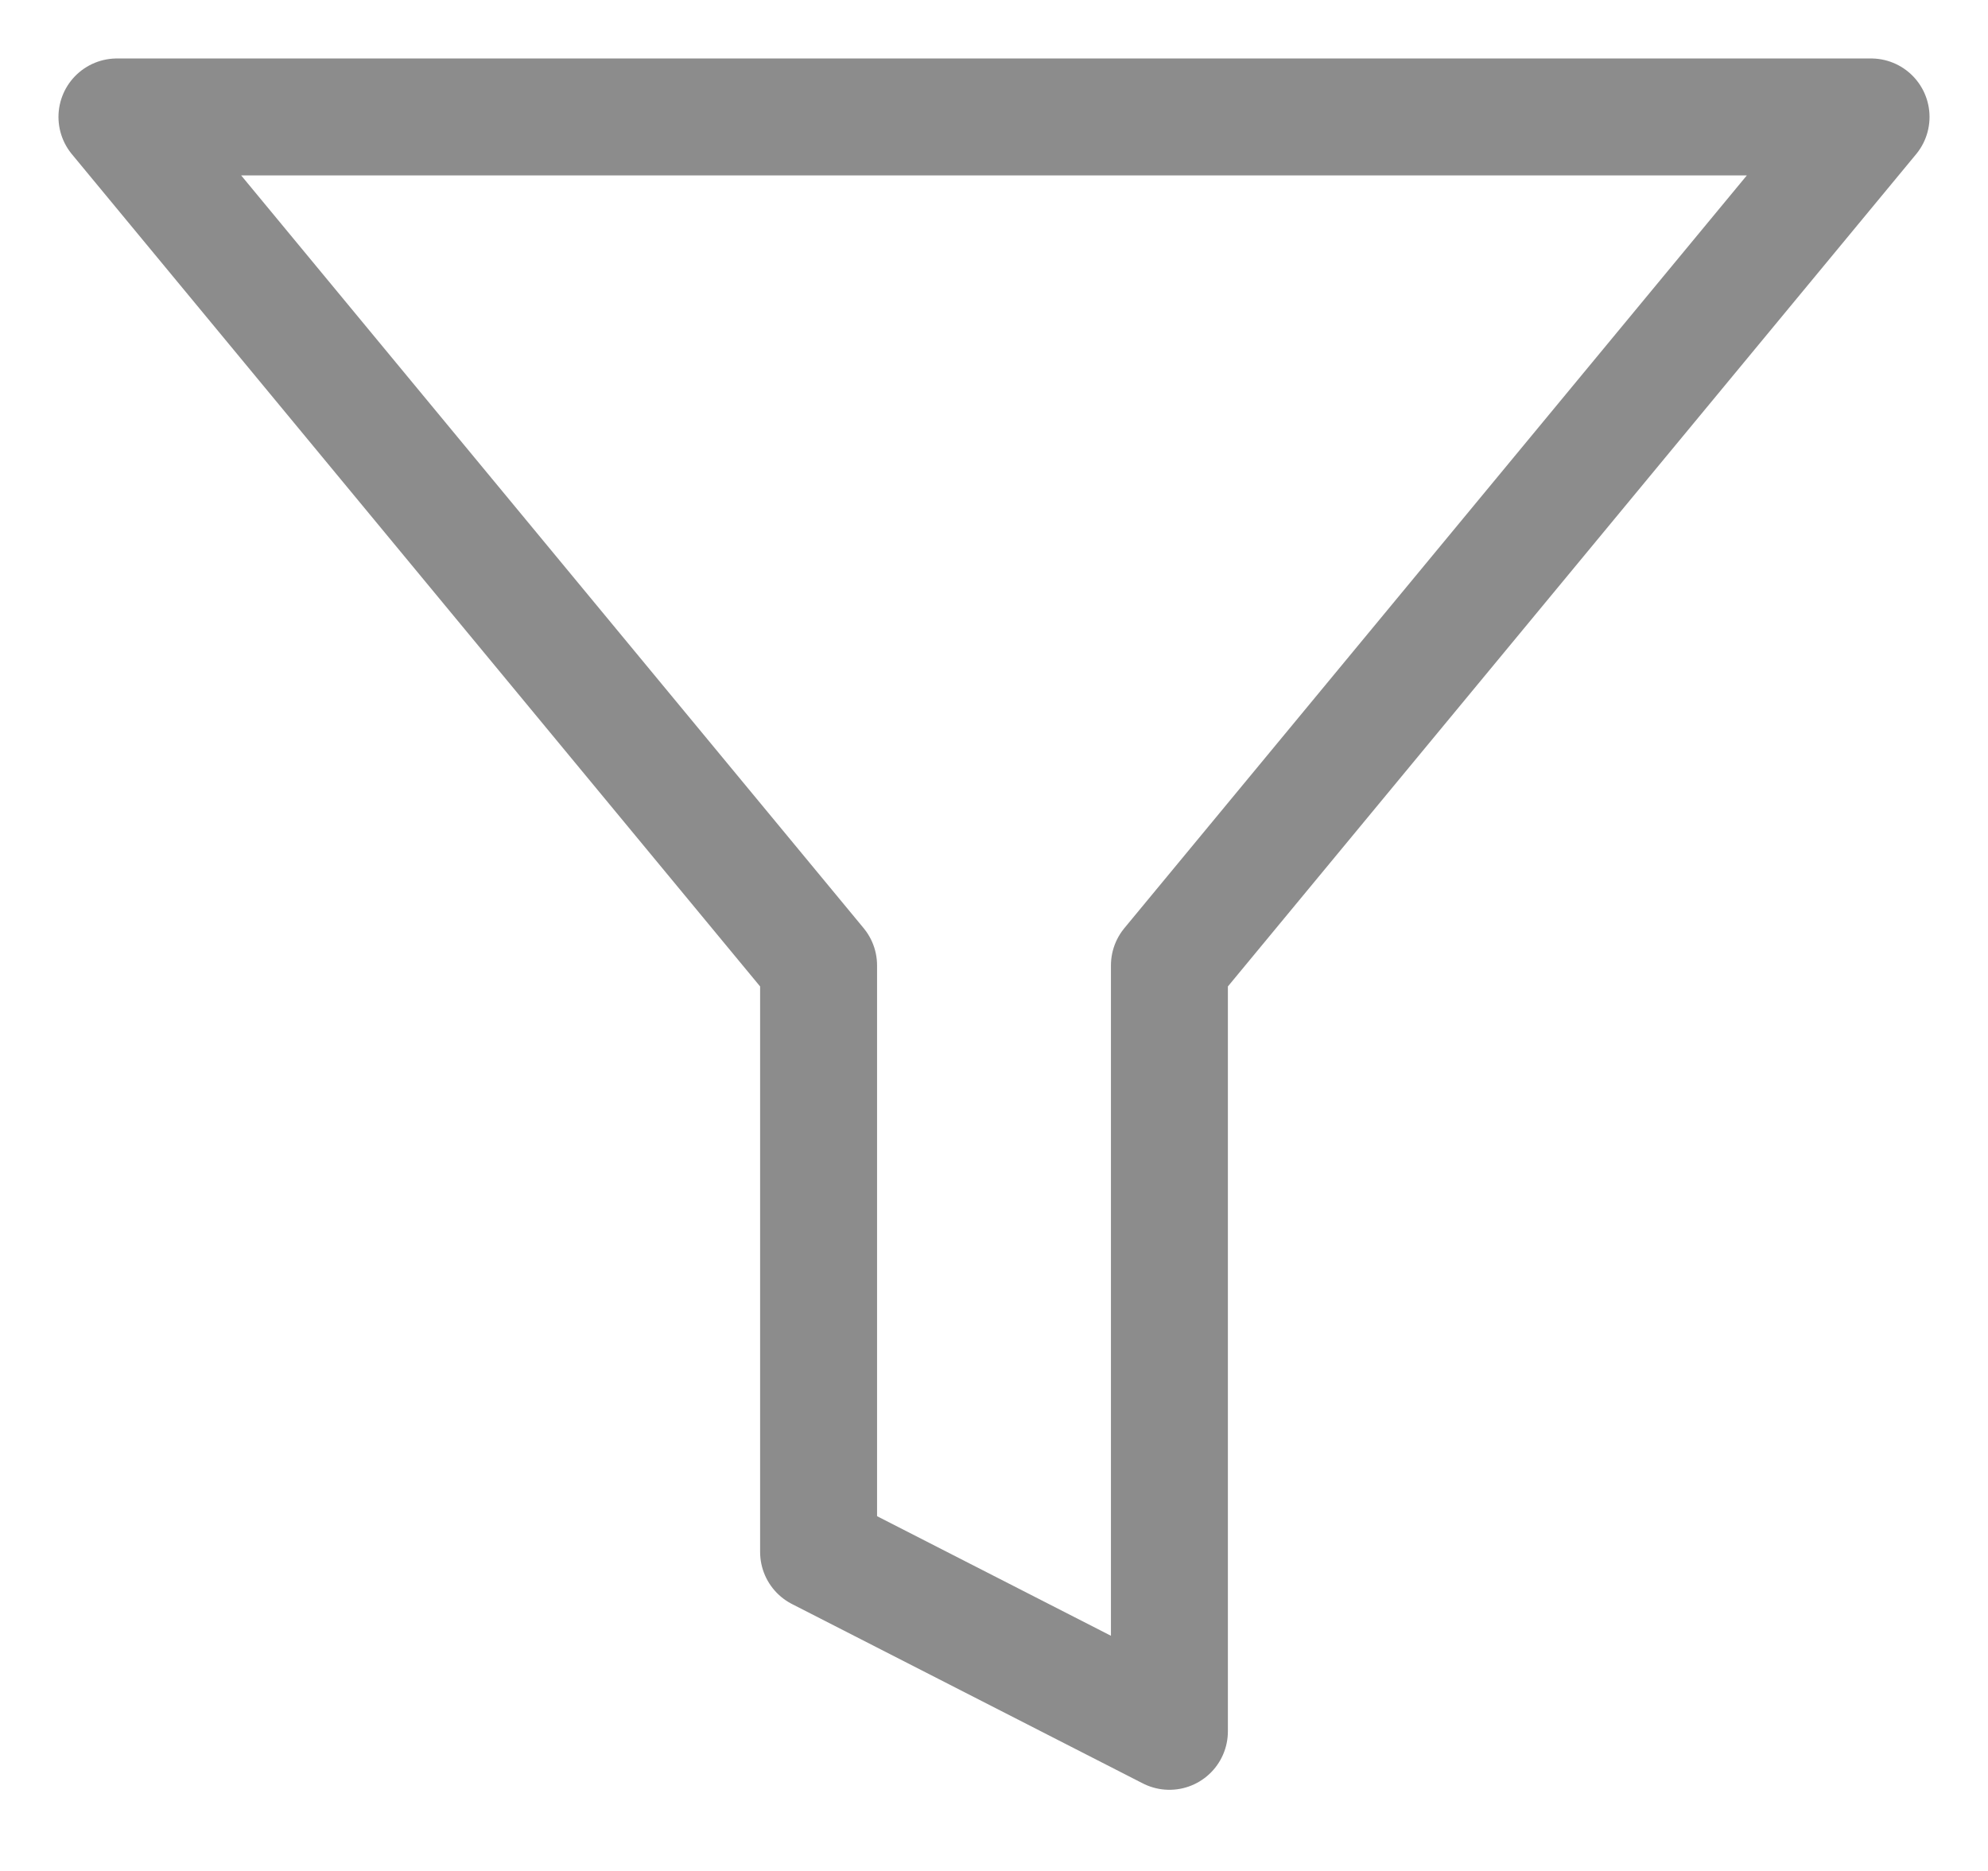 <svg width="17" height="16" viewBox="0 0 17 16" fill="none" xmlns="http://www.w3.org/2000/svg">
<path d="M16 1H1L7 8.256V13.272L10 14.806V8.256L16 1Z" stroke="#8C8C8C" stroke-linecap="round" stroke-linejoin="round"/>
</svg>
